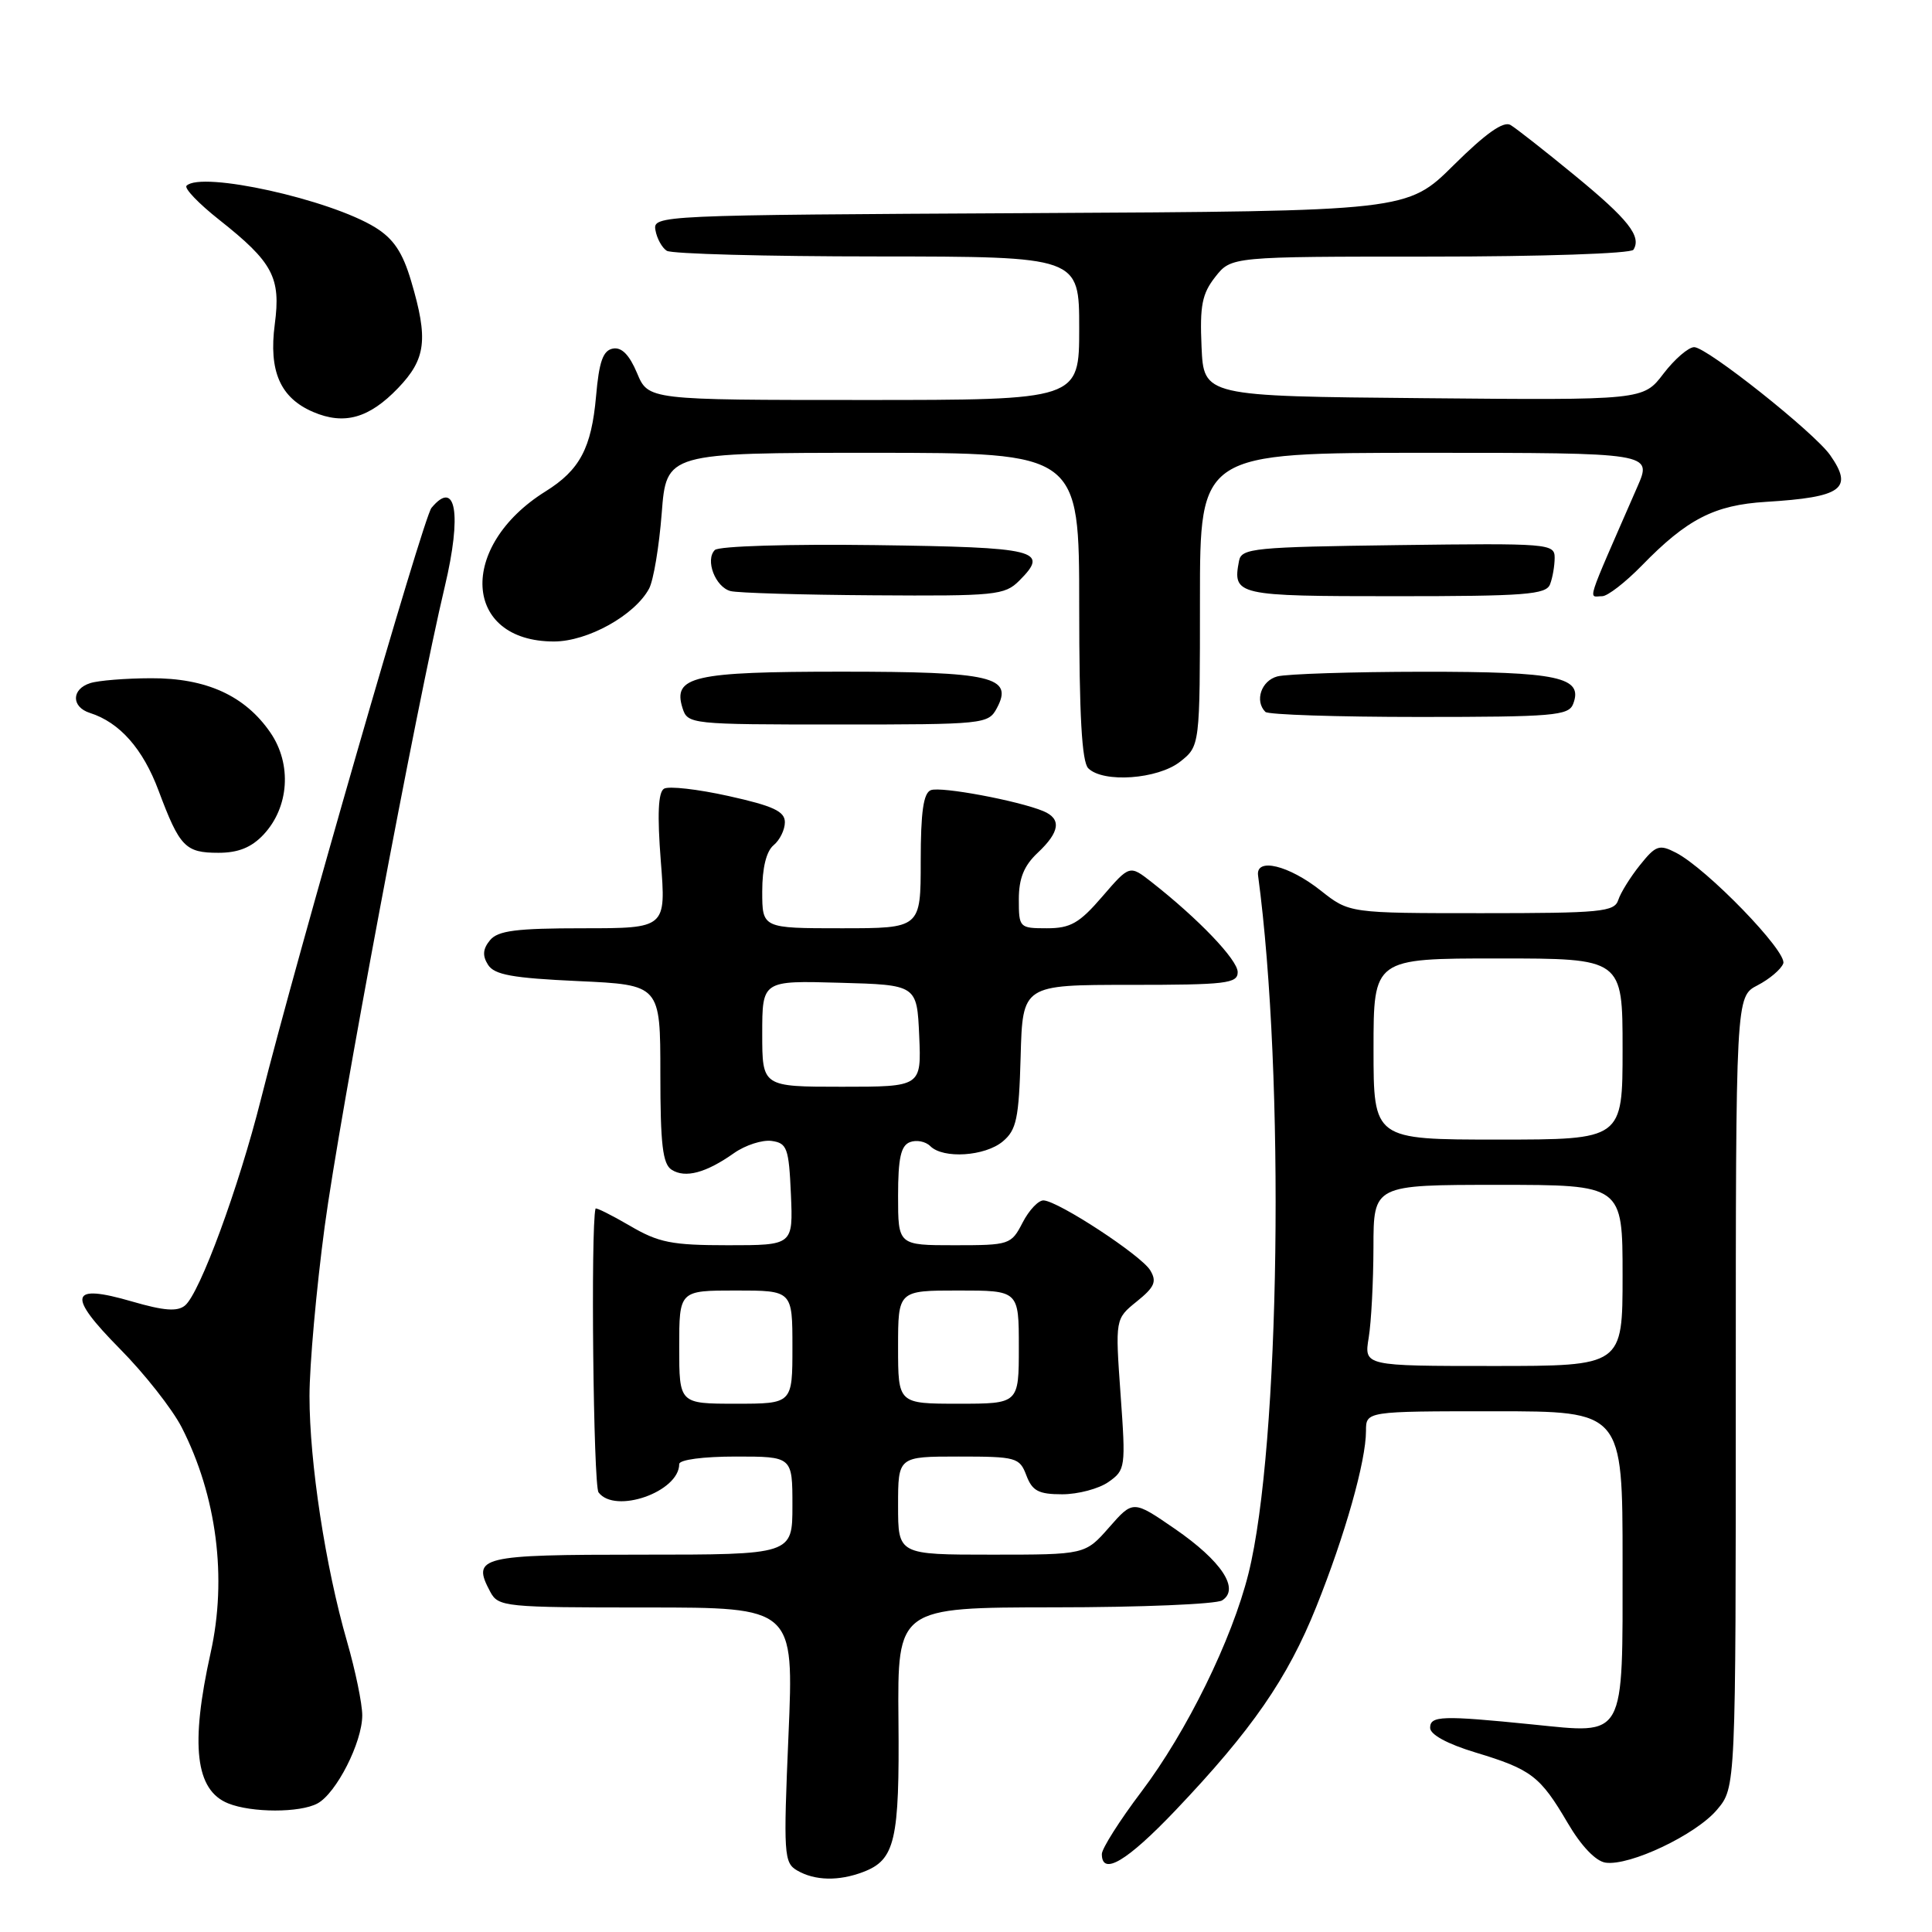 <?xml version="1.0" encoding="UTF-8" standalone="no"?>
<!DOCTYPE svg PUBLIC "-//W3C//DTD SVG 1.1//EN" "http://www.w3.org/Graphics/SVG/1.1/DTD/svg11.dtd" >
<svg xmlns="http://www.w3.org/2000/svg" xmlns:xlink="http://www.w3.org/1999/xlink" version="1.1" viewBox="0 0 256 256">
 <g >
 <path fill="currentColor"
d=" M 114.37 248.05 C 118.61 246.44 119.20 243.91 119.05 227.89 C 118.92 213.00 118.92 213.00 139.71 212.98 C 151.14 212.98 161.15 212.56 161.94 212.06 C 164.32 210.55 161.86 206.84 155.68 202.58 C 150.14 198.77 150.14 198.77 146.97 202.38 C 143.79 206.00 143.79 206.00 131.40 206.00 C 119.00 206.00 119.00 206.00 119.00 199.50 C 119.00 193.00 119.00 193.00 127.02 193.00 C 134.66 193.00 135.10 193.12 136.00 195.50 C 136.78 197.56 137.62 198.00 140.75 198.00 C 142.84 198.00 145.60 197.27 146.88 196.37 C 149.13 194.79 149.18 194.46 148.48 184.75 C 147.77 174.76 147.77 174.76 150.63 172.45 C 153.00 170.54 153.31 169.81 152.41 168.32 C 151.22 166.34 140.26 159.16 138.28 159.06 C 137.60 159.03 136.35 160.35 135.50 162.00 C 133.99 164.93 133.77 165.00 126.47 165.00 C 119.00 165.00 119.00 165.00 119.00 158.47 C 119.00 153.46 119.37 151.80 120.57 151.34 C 121.43 151.01 122.64 151.24 123.27 151.87 C 124.98 153.58 130.51 153.22 132.87 151.25 C 134.69 149.73 135.01 148.23 135.24 140.00 C 135.50 130.50 135.50 130.50 149.75 130.50 C 162.48 130.50 164.00 130.32 164.00 128.81 C 164.00 127.18 158.79 121.74 152.59 116.88 C 149.68 114.60 149.68 114.60 146.06 118.80 C 143.02 122.33 141.85 123.00 138.72 123.00 C 135.07 123.00 135.00 122.92 135.00 119.17 C 135.00 116.39 135.68 114.71 137.50 113.00 C 140.44 110.24 140.68 108.50 138.25 107.48 C 134.93 106.10 124.68 104.18 123.34 104.70 C 122.36 105.08 122.00 107.58 122.00 114.11 C 122.00 123.00 122.00 123.00 111.50 123.00 C 101.00 123.00 101.00 123.00 101.00 118.12 C 101.00 115.01 101.54 112.80 102.50 112.00 C 103.33 111.32 104.00 109.94 104.00 108.95 C 104.00 107.51 102.46 106.79 96.55 105.48 C 92.45 104.57 88.60 104.13 87.98 104.51 C 87.21 104.99 87.08 107.94 87.56 114.10 C 88.26 123.00 88.26 123.00 77.25 123.00 C 68.43 123.00 65.98 123.31 64.93 124.58 C 63.98 125.73 63.90 126.63 64.66 127.83 C 65.50 129.17 67.89 129.60 76.61 130.00 C 87.50 130.50 87.50 130.50 87.50 142.28 C 87.50 151.66 87.81 154.25 89.00 155.00 C 90.80 156.15 93.54 155.42 97.25 152.80 C 98.77 151.73 101.02 151.01 102.25 151.18 C 104.29 151.47 104.53 152.12 104.80 158.25 C 105.09 165.00 105.09 165.00 96.47 165.00 C 89.00 165.00 87.27 164.66 83.43 162.40 C 80.99 160.98 78.96 159.97 78.91 160.15 C 78.26 162.62 78.62 196.83 79.31 197.75 C 81.49 200.66 90.00 197.68 90.00 194.00 C 90.00 193.42 93.17 193.00 97.50 193.00 C 105.00 193.00 105.00 193.00 105.00 199.50 C 105.00 206.00 105.00 206.00 84.97 206.00 C 63.54 206.00 62.47 206.26 64.96 210.92 C 66.03 212.92 66.85 213.00 85.63 213.00 C 105.20 213.00 105.20 213.00 104.48 229.88 C 103.80 245.75 103.87 246.83 105.63 247.85 C 107.97 249.21 111.13 249.28 114.37 248.05 Z  M 155.74 239.90 C 165.88 229.24 170.60 222.42 174.41 212.92 C 178.22 203.43 181.00 193.60 181.00 189.61 C 181.00 187.00 181.00 187.00 198.00 187.00 C 215.00 187.00 215.00 187.00 215.00 206.96 C 215.00 230.66 215.50 229.75 203.07 228.50 C 191.06 227.29 189.50 227.34 189.50 228.95 C 189.50 229.84 191.77 231.08 195.50 232.21 C 202.92 234.45 204.08 235.34 207.72 241.54 C 209.51 244.60 211.44 246.62 212.74 246.81 C 215.94 247.28 224.73 243.11 227.52 239.79 C 230.00 236.85 230.00 236.85 230.00 184.45 C 230.00 132.05 230.00 132.05 232.88 130.56 C 234.46 129.74 236.00 128.44 236.29 127.67 C 236.88 126.15 226.16 115.08 222.06 112.98 C 219.86 111.85 219.40 112.01 217.31 114.62 C 216.04 116.20 214.74 118.29 214.43 119.25 C 213.92 120.83 212.15 121.00 196.33 121.00 C 178.79 121.00 178.79 121.00 175.01 118.01 C 170.77 114.65 166.38 113.59 166.70 116.00 C 170.29 142.65 169.62 191.72 165.43 208.50 C 163.25 217.25 157.26 229.45 151.25 237.40 C 148.36 241.22 146.00 244.95 146.00 245.67 C 146.00 248.61 149.32 246.64 155.74 239.90 Z  M 42.06 238.97 C 44.56 237.63 48.00 230.87 48.00 227.29 C 48.00 225.75 47.09 221.35 45.98 217.50 C 43.12 207.59 41.01 193.77 41.01 185.00 C 41.01 180.88 41.92 170.76 43.02 162.53 C 44.98 147.91 55.24 93.25 58.94 77.71 C 61.22 68.12 60.42 63.38 57.17 67.30 C 56.09 68.59 39.40 126.47 34.58 145.63 C 31.62 157.39 26.48 171.35 24.52 172.98 C 23.51 173.82 21.74 173.69 17.48 172.45 C 9.22 170.05 8.83 171.58 15.87 178.71 C 19.15 182.02 22.83 186.71 24.07 189.12 C 28.72 198.22 30.12 209.08 27.91 219.00 C 25.19 231.25 25.89 237.22 30.24 238.96 C 33.35 240.21 39.73 240.22 42.06 238.97 Z  M 34.91 110.60 C 38.31 106.98 38.70 101.27 35.84 97.09 C 32.48 92.18 27.32 89.83 19.98 89.87 C 16.64 89.88 13.02 90.17 11.95 90.52 C 9.45 91.31 9.43 93.68 11.92 94.47 C 15.85 95.72 18.94 99.21 21.01 104.76 C 23.81 112.23 24.55 113.00 28.95 113.00 C 31.56 113.00 33.31 112.30 34.91 110.60 Z  M 156.37 100.93 C 159.00 98.85 159.00 98.85 159.00 79.43 C 159.00 60.00 159.00 60.00 188.96 60.00 C 218.93 60.00 218.93 60.00 216.96 64.50 C 209.94 80.59 210.45 79.00 212.30 79.00 C 213.01 79.00 215.37 77.17 217.55 74.94 C 223.54 68.78 227.17 66.92 233.98 66.50 C 244.10 65.88 245.63 64.77 242.50 60.30 C 240.39 57.30 226.17 46.00 224.49 46.00 C 223.73 46.00 221.90 47.58 220.42 49.51 C 217.74 53.03 217.74 53.03 188.62 52.76 C 159.50 52.50 159.50 52.50 159.21 45.94 C 158.97 40.49 159.28 38.92 161.03 36.69 C 163.15 34.00 163.15 34.00 189.51 34.00 C 204.27 34.00 216.13 33.60 216.44 33.09 C 217.54 31.32 215.76 29.07 208.67 23.25 C 204.73 20.01 200.89 17.00 200.15 16.56 C 199.22 16.01 196.86 17.68 192.63 21.87 C 186.47 27.98 186.47 27.98 136.48 28.24 C 87.12 28.50 86.50 28.52 86.85 30.50 C 87.04 31.60 87.72 32.83 88.35 33.23 C 88.98 33.64 101.54 33.98 116.25 33.98 C 143.00 34.00 143.00 34.00 143.00 43.50 C 143.00 53.00 143.00 53.00 114.45 53.00 C 85.90 53.00 85.90 53.00 84.41 49.43 C 83.39 47.01 82.37 45.97 81.21 46.19 C 79.90 46.44 79.38 47.91 78.98 52.51 C 78.37 59.37 76.83 62.28 72.29 65.11 C 60.62 72.39 61.32 85.00 73.40 85.00 C 77.87 85.00 84.11 81.53 86.01 77.99 C 86.59 76.90 87.34 72.41 87.68 68.01 C 88.30 60.00 88.30 60.00 115.65 60.00 C 143.00 60.00 143.00 60.00 143.00 80.30 C 143.00 94.76 143.35 100.95 144.20 101.80 C 146.17 103.77 153.41 103.26 156.37 100.93 Z  M 132.09 93.83 C 134.32 89.67 131.45 89.00 111.50 89.00 C 91.84 89.00 89.11 89.63 90.44 93.83 C 91.12 95.96 91.48 96.00 111.03 96.00 C 130.43 96.00 130.96 95.95 132.09 93.83 Z  M 208.45 93.28 C 209.82 89.71 206.50 89.00 188.56 89.01 C 179.18 89.02 170.49 89.30 169.25 89.63 C 167.12 90.20 166.22 92.88 167.67 94.33 C 168.03 94.70 177.21 95.00 188.06 95.00 C 205.81 95.00 207.85 94.83 208.45 93.28 Z  M 135.06 76.94 C 139.10 72.90 137.52 72.52 115.99 72.23 C 104.52 72.08 95.24 72.36 94.72 72.88 C 93.41 74.19 94.78 77.79 96.80 78.32 C 97.73 78.57 106.26 78.82 115.75 78.88 C 131.92 78.99 133.13 78.87 135.06 76.94 Z  M 205.39 77.42 C 205.73 76.55 206.00 74.96 206.00 73.90 C 206.00 72.03 205.21 71.97 185.26 72.23 C 166.17 72.48 164.50 72.64 164.18 74.31 C 163.30 78.89 163.79 79.00 184.86 79.00 C 202.11 79.00 204.87 78.79 205.39 77.42 Z  M 52.75 51.42 C 56.45 47.56 56.77 44.96 54.48 37.25 C 53.35 33.43 52.15 31.64 49.73 30.14 C 43.69 26.41 26.68 22.65 24.72 24.61 C 24.38 24.95 26.33 26.98 29.04 29.12 C 36.17 34.76 37.23 36.76 36.41 42.96 C 35.59 49.18 37.13 52.72 41.50 54.59 C 45.62 56.35 48.91 55.42 52.75 51.42 Z  M 90.00 178.50 C 90.00 171.00 90.00 171.00 97.50 171.00 C 105.00 171.00 105.00 171.00 105.00 178.50 C 105.00 186.00 105.00 186.00 97.50 186.00 C 90.00 186.00 90.00 186.00 90.00 178.50 Z  M 119.00 178.50 C 119.00 171.00 119.00 171.00 127.00 171.00 C 135.00 171.00 135.00 171.00 135.00 178.50 C 135.00 186.00 135.00 186.00 127.00 186.00 C 119.00 186.00 119.00 186.00 119.00 178.50 Z  M 101.00 136.97 C 101.00 129.93 101.00 129.93 111.25 130.22 C 121.50 130.50 121.50 130.50 121.80 137.25 C 122.09 144.00 122.09 144.00 111.55 144.00 C 101.00 144.00 101.00 144.00 101.00 136.97 Z  M 181.36 177.25 C 181.70 175.19 181.98 169.79 181.99 165.25 C 182.00 157.00 182.00 157.00 198.50 157.00 C 215.00 157.00 215.00 157.00 215.00 169.00 C 215.00 181.00 215.00 181.00 197.87 181.00 C 180.74 181.00 180.74 181.00 181.36 177.25 Z  M 182.00 139.00 C 182.00 127.00 182.00 127.00 198.50 127.00 C 215.00 127.00 215.00 127.00 215.00 139.00 C 215.00 151.00 215.00 151.00 198.50 151.00 C 182.00 151.00 182.00 151.00 182.00 139.00 Z "/>
</g>
</svg>